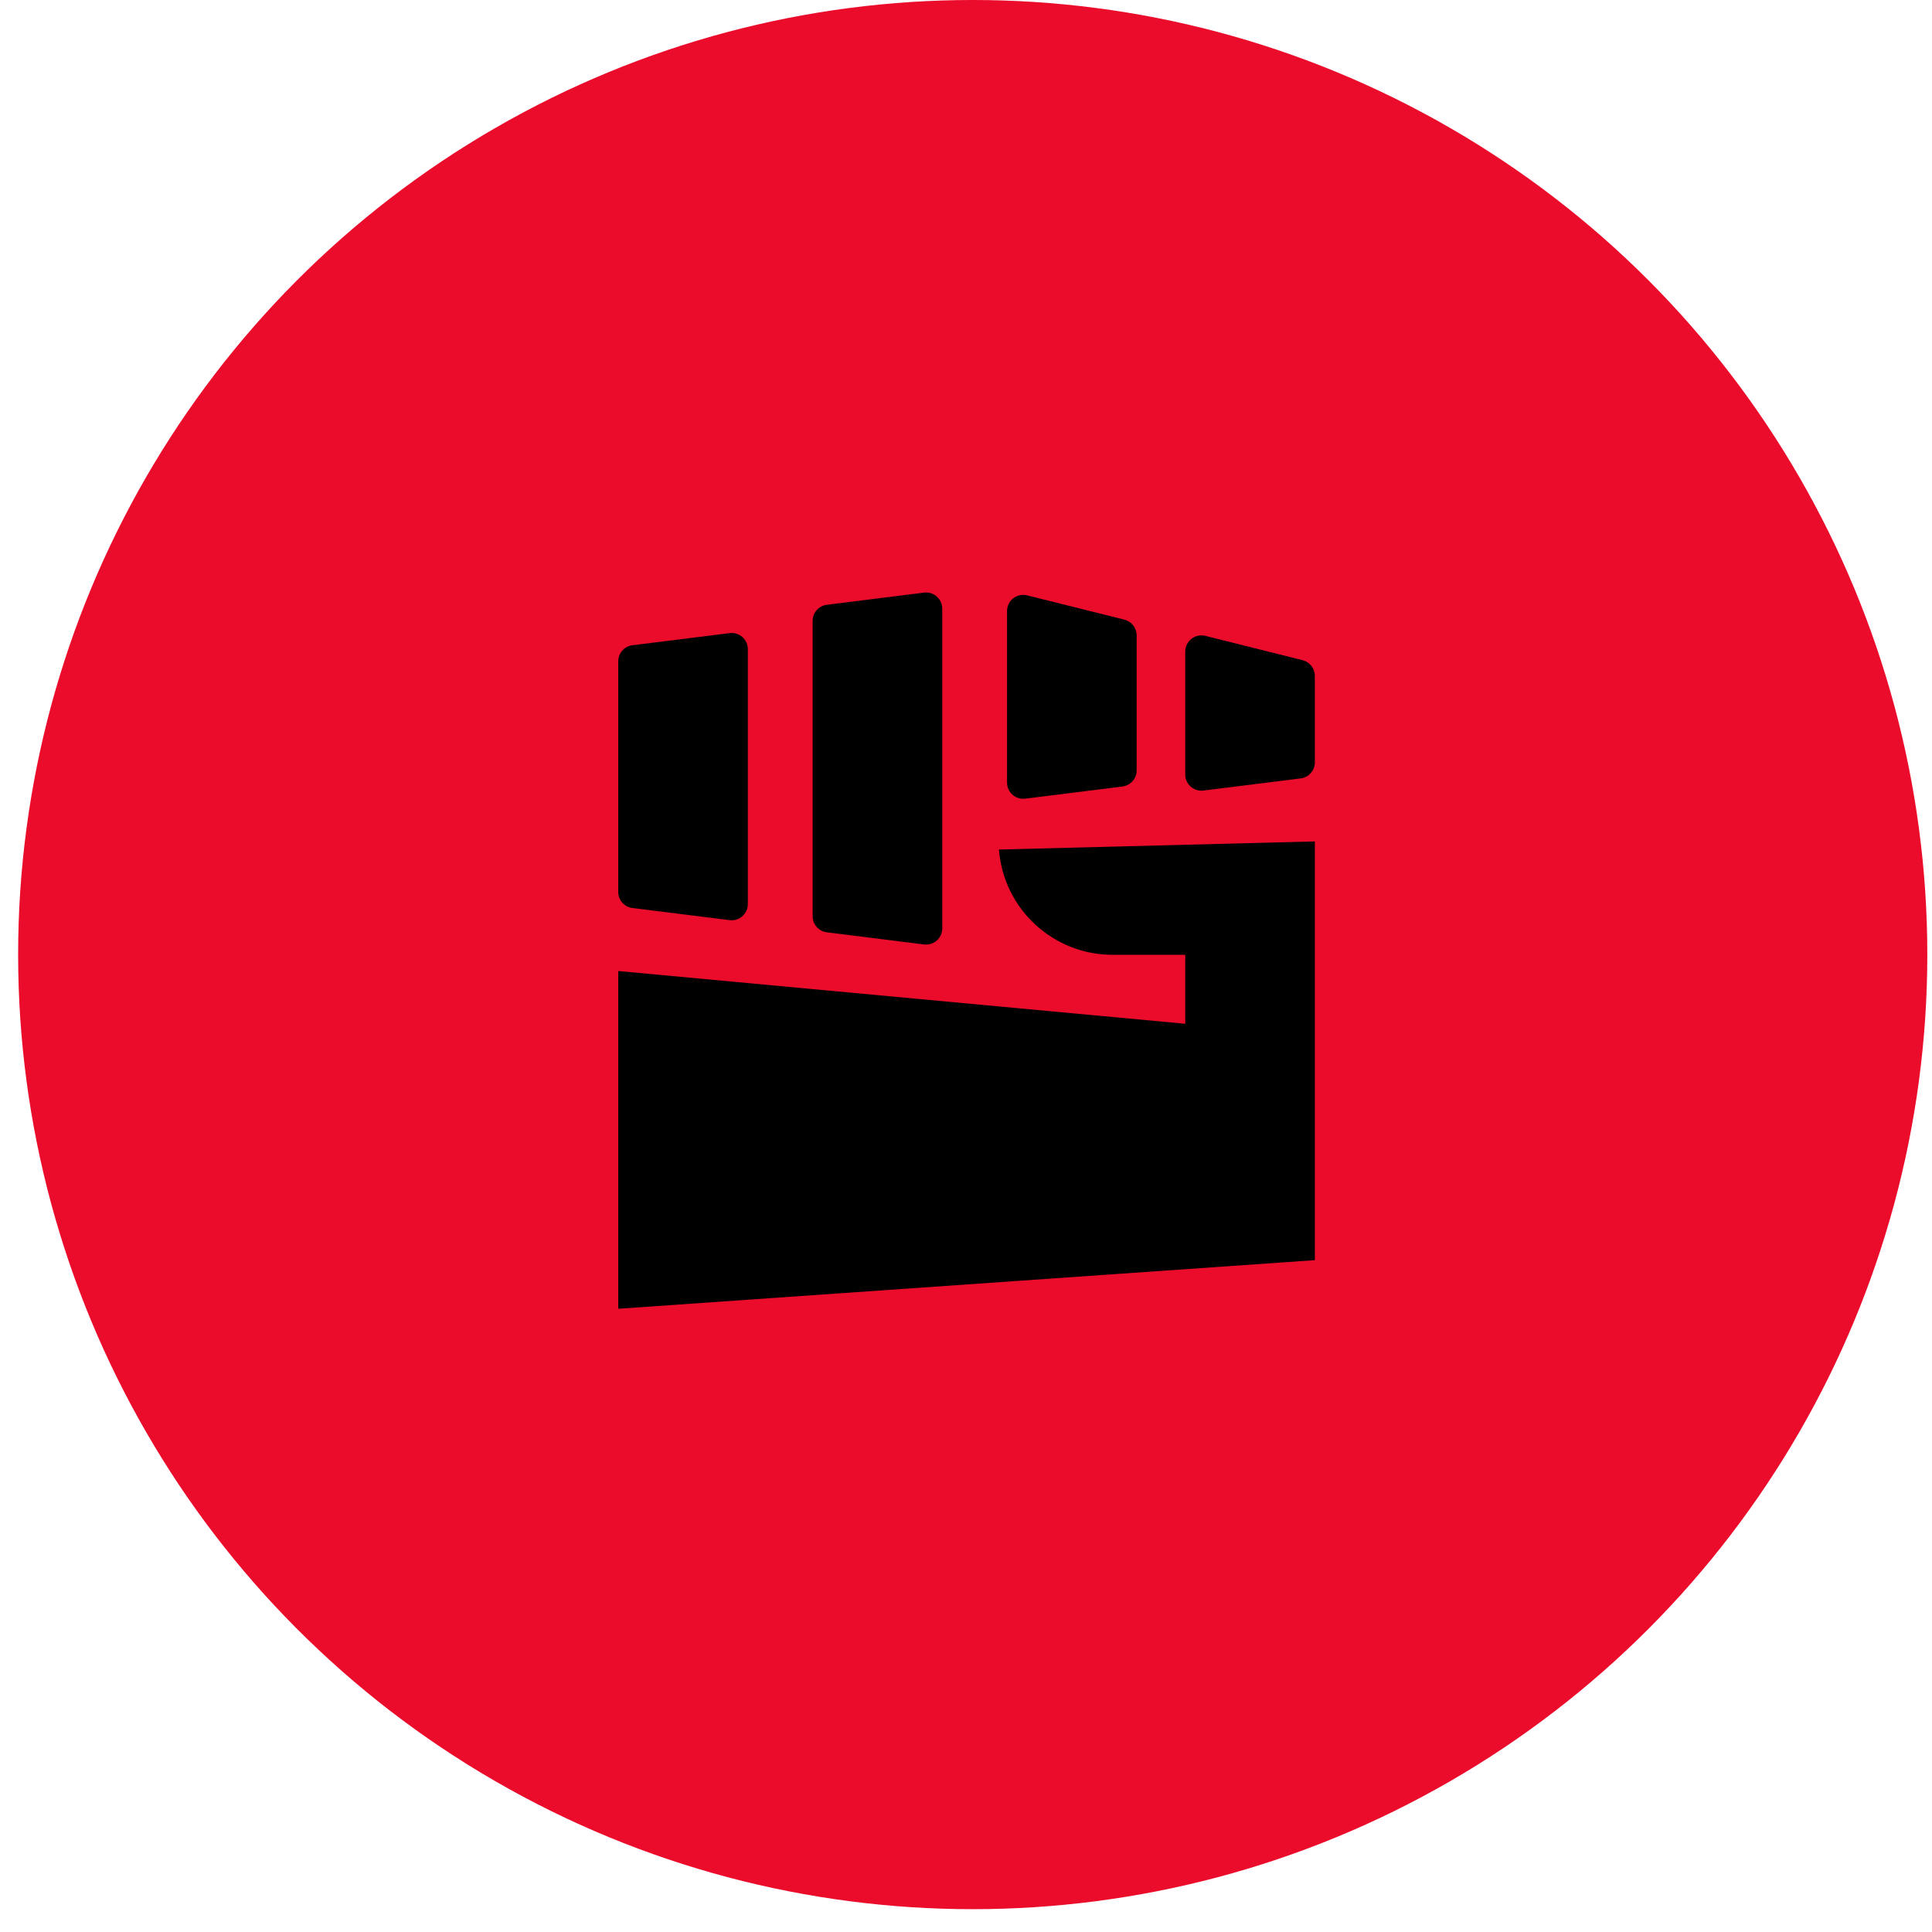 <svg width="75" height="75" viewBox="0 0 75 75" fill="none" xmlns="http://www.w3.org/2000/svg">
<circle cx="37.761" cy="37.057" r="37.057" fill="#EB0B2B"/>
<path d="M31.547 24.101C31.547 23.784 31.783 23.516 32.097 23.477L35.871 23.005C36.246 22.958 36.578 23.251 36.578 23.629V36.04C36.578 36.418 36.246 36.711 35.871 36.664L32.097 36.192C31.783 36.153 31.547 35.885 31.547 35.568V24.101Z" fill="black"/>
<path d="M24 25.673C24 25.356 24.236 25.088 24.551 25.049L28.324 24.577C28.7 24.53 29.031 24.823 29.031 25.201V35.096C29.031 35.475 28.7 35.767 28.324 35.72L24.551 35.249C24.236 35.209 24 34.942 24 34.625V25.673Z" fill="black"/>
<path d="M43.648 24.055C43.928 24.125 44.124 24.377 44.124 24.665V29.908C44.124 30.225 43.888 30.493 43.573 30.532L39.8 31.004C39.425 31.051 39.093 30.758 39.093 30.38V23.722C39.093 23.313 39.478 23.013 39.875 23.112L43.648 24.055Z" fill="black"/>
<path d="M51.042 26.238C51.042 25.949 50.846 25.698 50.566 25.628L46.792 24.684C46.395 24.585 46.011 24.885 46.011 25.294V30.065C46.011 30.444 46.343 30.736 46.718 30.689L50.491 30.218C50.806 30.178 51.042 29.911 51.042 29.594V26.238Z" fill="black"/>
<path d="M51.042 32.664L38.779 32.979C38.956 35.285 40.88 37.066 43.193 37.066H46.011V39.743L24 37.695V50.806L51.042 48.919V32.664Z" fill="black"/>
</svg>

